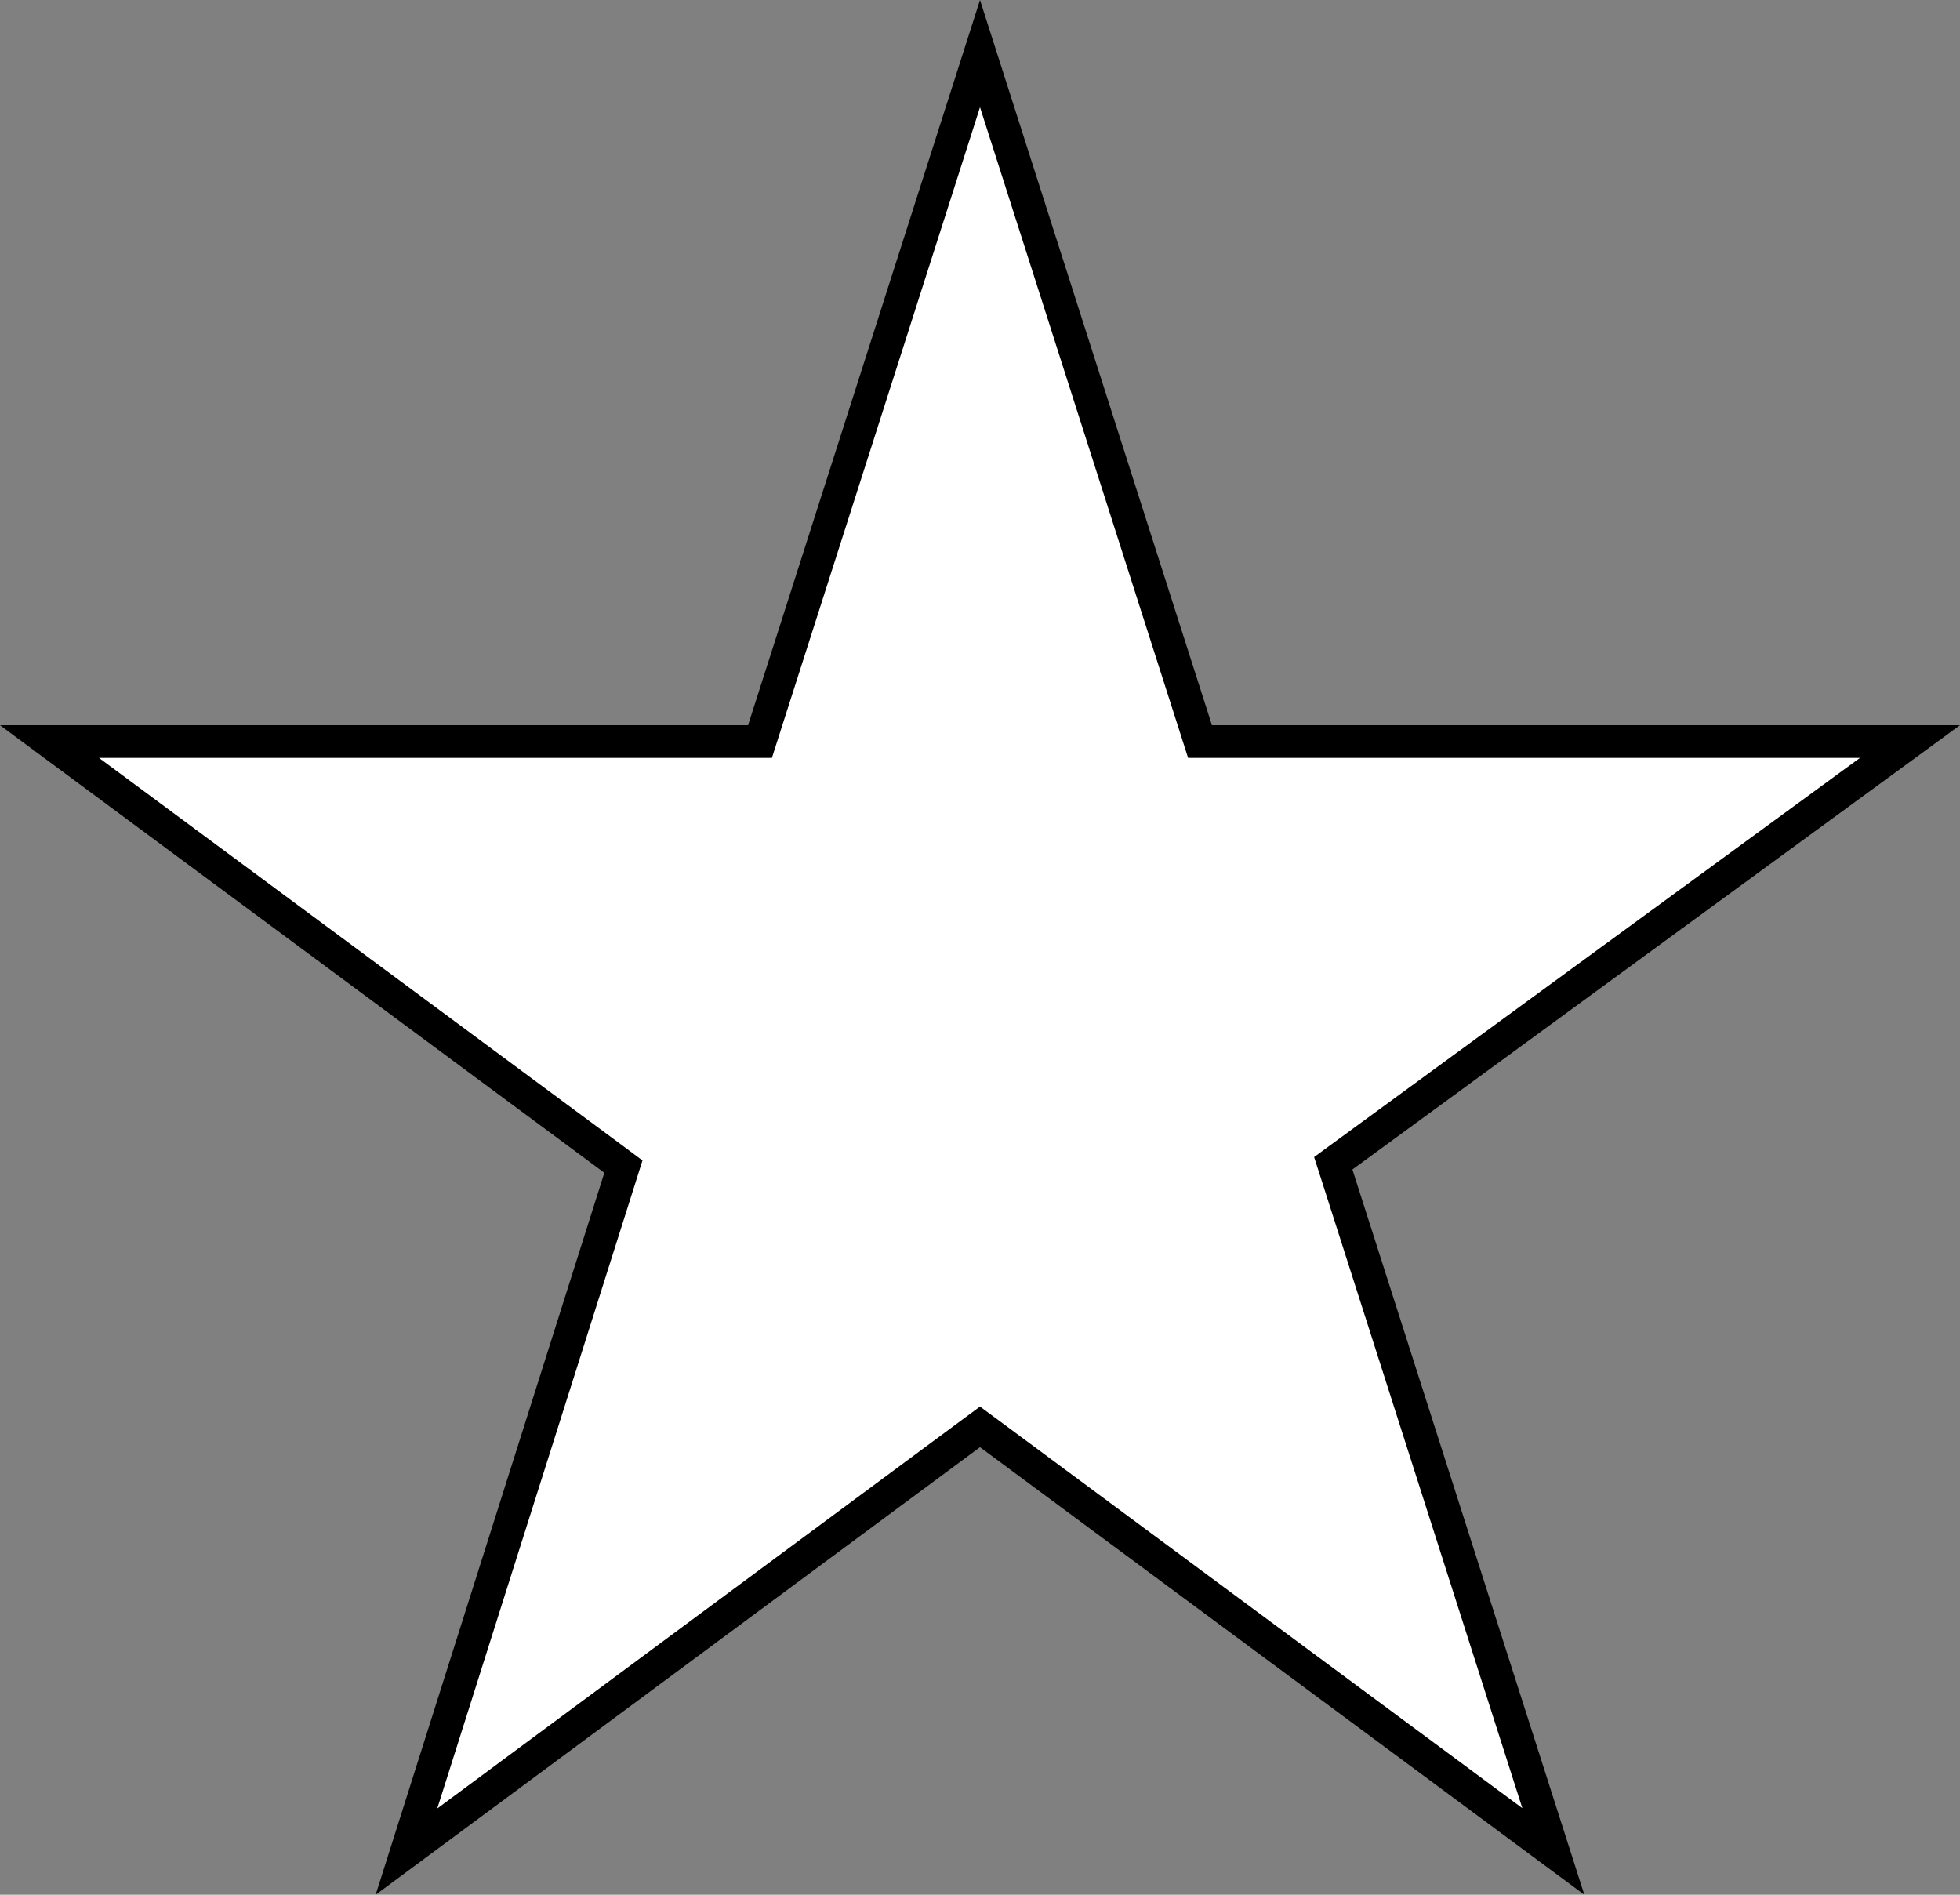 <svg xmlns="http://www.w3.org/2000/svg" width="60" height="58" viewBox="0 0 60 58" fill="none">
  <rect x="0" y="0" width="60" height="58" fill="#808080" stroke="none"/>
  <path d="M36.624 22.352L36.735 22.7H37.1H58.469L41.105 35.396L40.814 35.609L40.924 35.952L47.551 56.675L30.298 43.898L30 43.678L29.702 43.898L12.443 56.68L18.977 36.051L19.084 35.711L18.798 35.498L1.515 22.7H22.9H23.265L23.376 22.352L30 1.641L36.624 22.352Z" fill="white" stroke="black"/>
</svg>